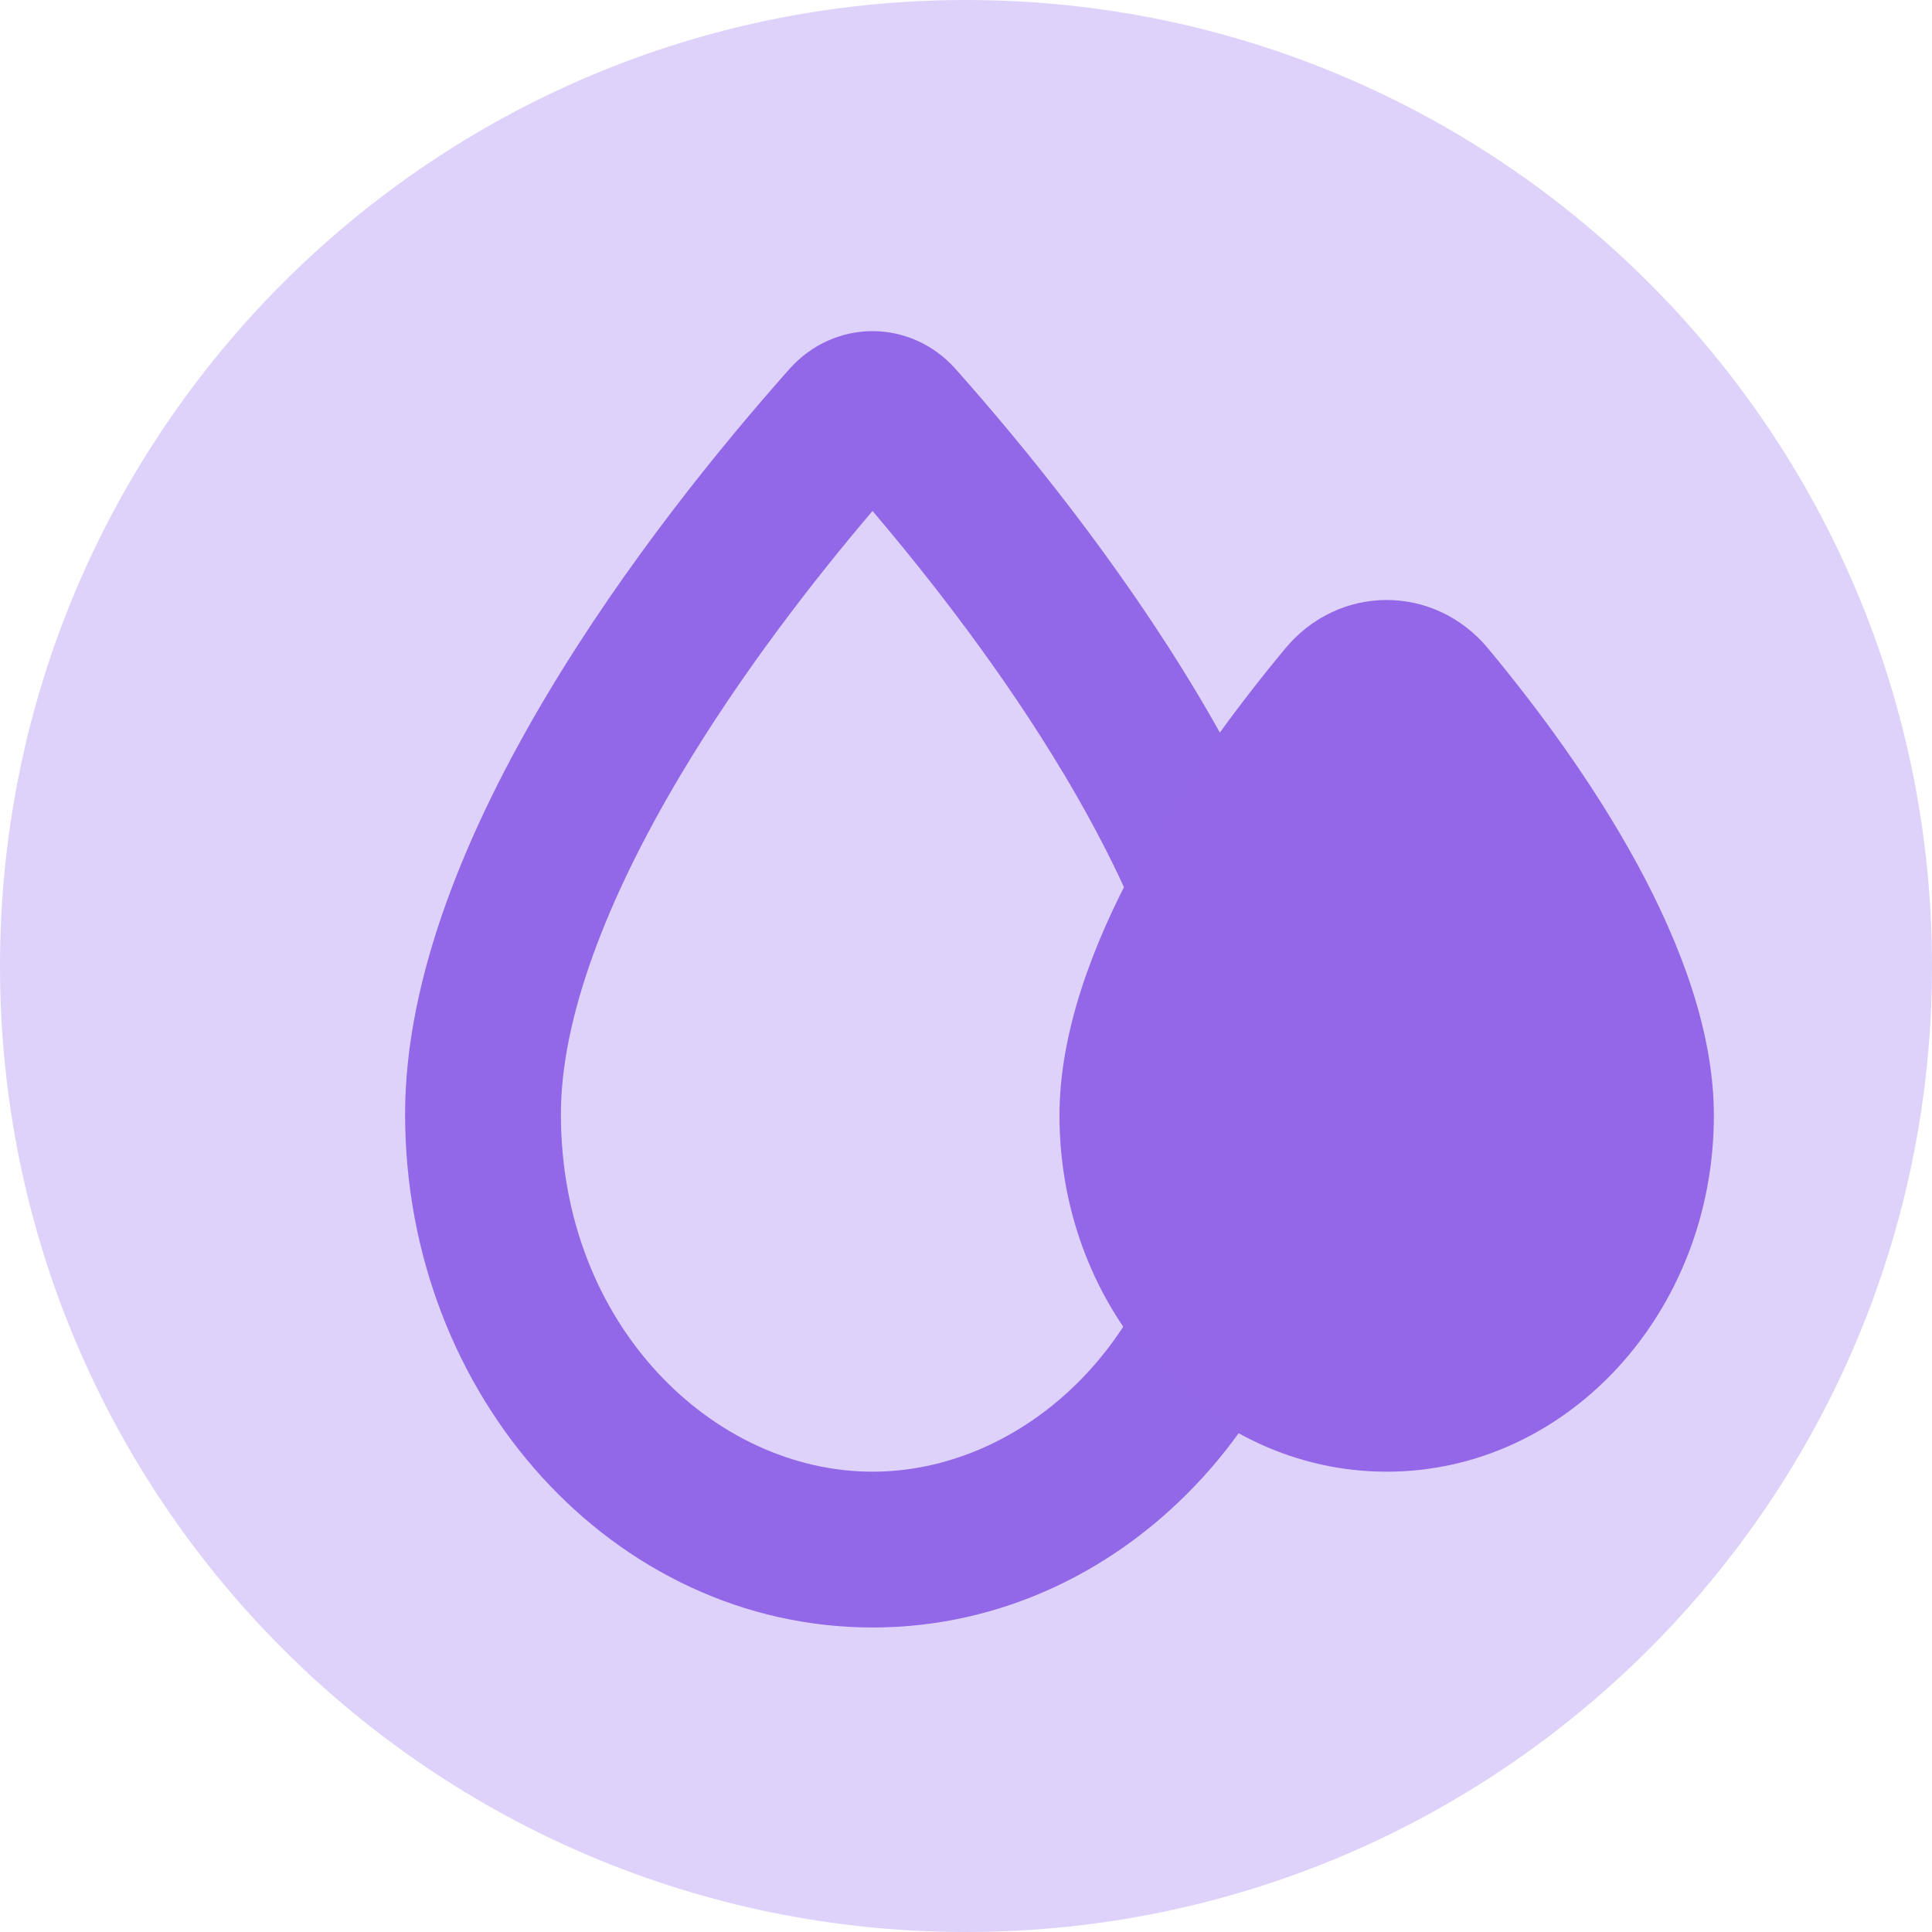 <svg width="62" height="62" viewBox="0 0 62 62" fill="none" xmlns="http://www.w3.org/2000/svg">
<path d="M62 31C62 48.121 48.121 62 31 62C13.879 62 0 48.121 0 31C0 13.879 13.879 0 31 0C48.121 0 62 13.879 62 31Z" fill="#DED2FA"/>
<path d="M38 35.753C38 32.692 36.547 28.876 34.157 24.867C32.218 21.616 29.902 18.635 28 16.398C26.098 18.635 23.782 21.616 21.843 24.867C19.453 28.876 18 32.692 18 35.753C18 42.543 22.908 47.228 28 47.228V52.228C19.716 52.228 13 44.852 13 35.753C13 26.917 21.018 16.701 25.33 11.846C26.774 10.22 29.226 10.22 30.67 11.846C34.982 16.701 43 26.917 43 35.753C43 44.852 36.284 52.228 28 52.228V47.228C33.092 47.228 38 42.543 38 35.753Z" fill="#9268E8"/>
<path d="M55 35.795C55 42.109 50.299 47.228 44.5 47.228C38.701 47.228 34 42.109 34 35.795C34 30.516 38.16 24.527 41.243 20.813C42.968 18.735 46.032 18.735 47.757 20.813C50.84 24.527 55 30.516 55 35.795Z" fill="#9467E8"/>
</svg>
